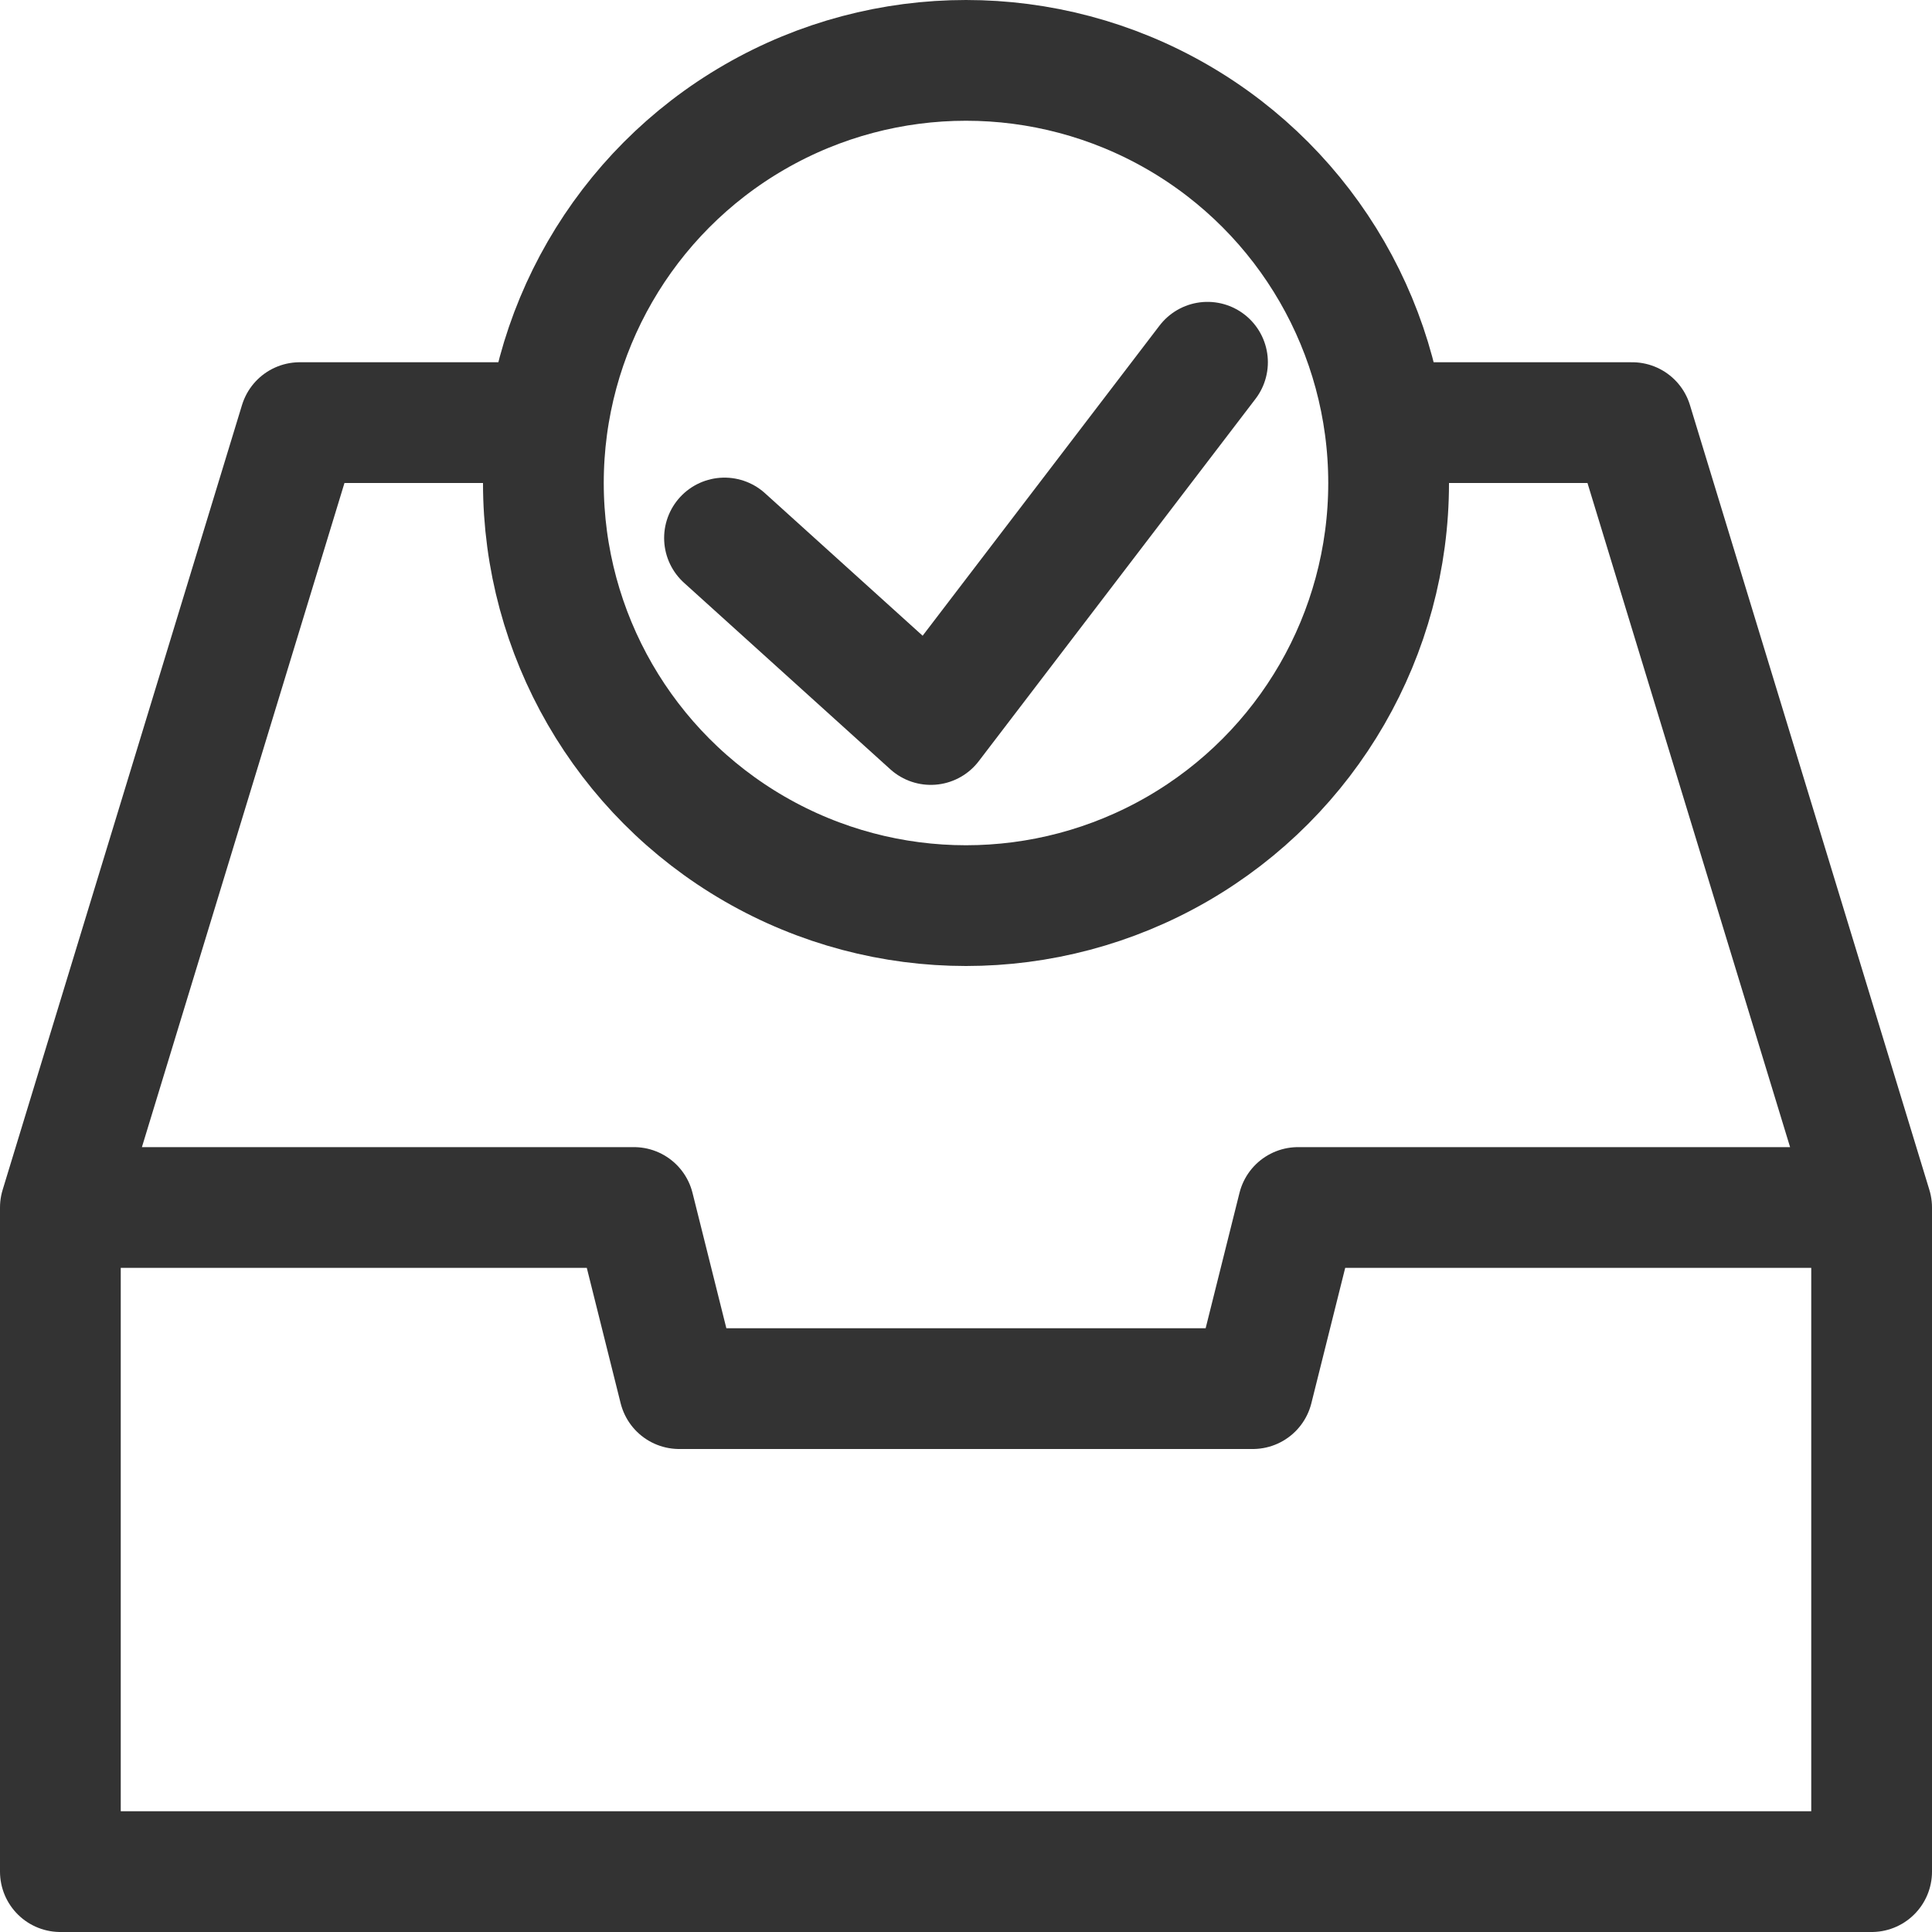 <svg xmlns="http://www.w3.org/2000/svg" viewBox="0 0 32 32"><path stroke="#333" stroke-width="2" stroke-linecap="round" stroke-linejoin="round" stroke-miterlimit="10" d="M20 6l-4.583 6m0 0L12 8.911" fill="none"/><g stroke="#333" stroke-width="2" stroke-linejoin="round" stroke-miterlimit="10" fill="none"><path d="M1 20h9.5l.75 3h9.5l.75-3H31M9.167 7H4.965L1 20v11h30V20L27.034 7h-4.035"/><circle cx="16" cy="8" r="7"/></g></svg>